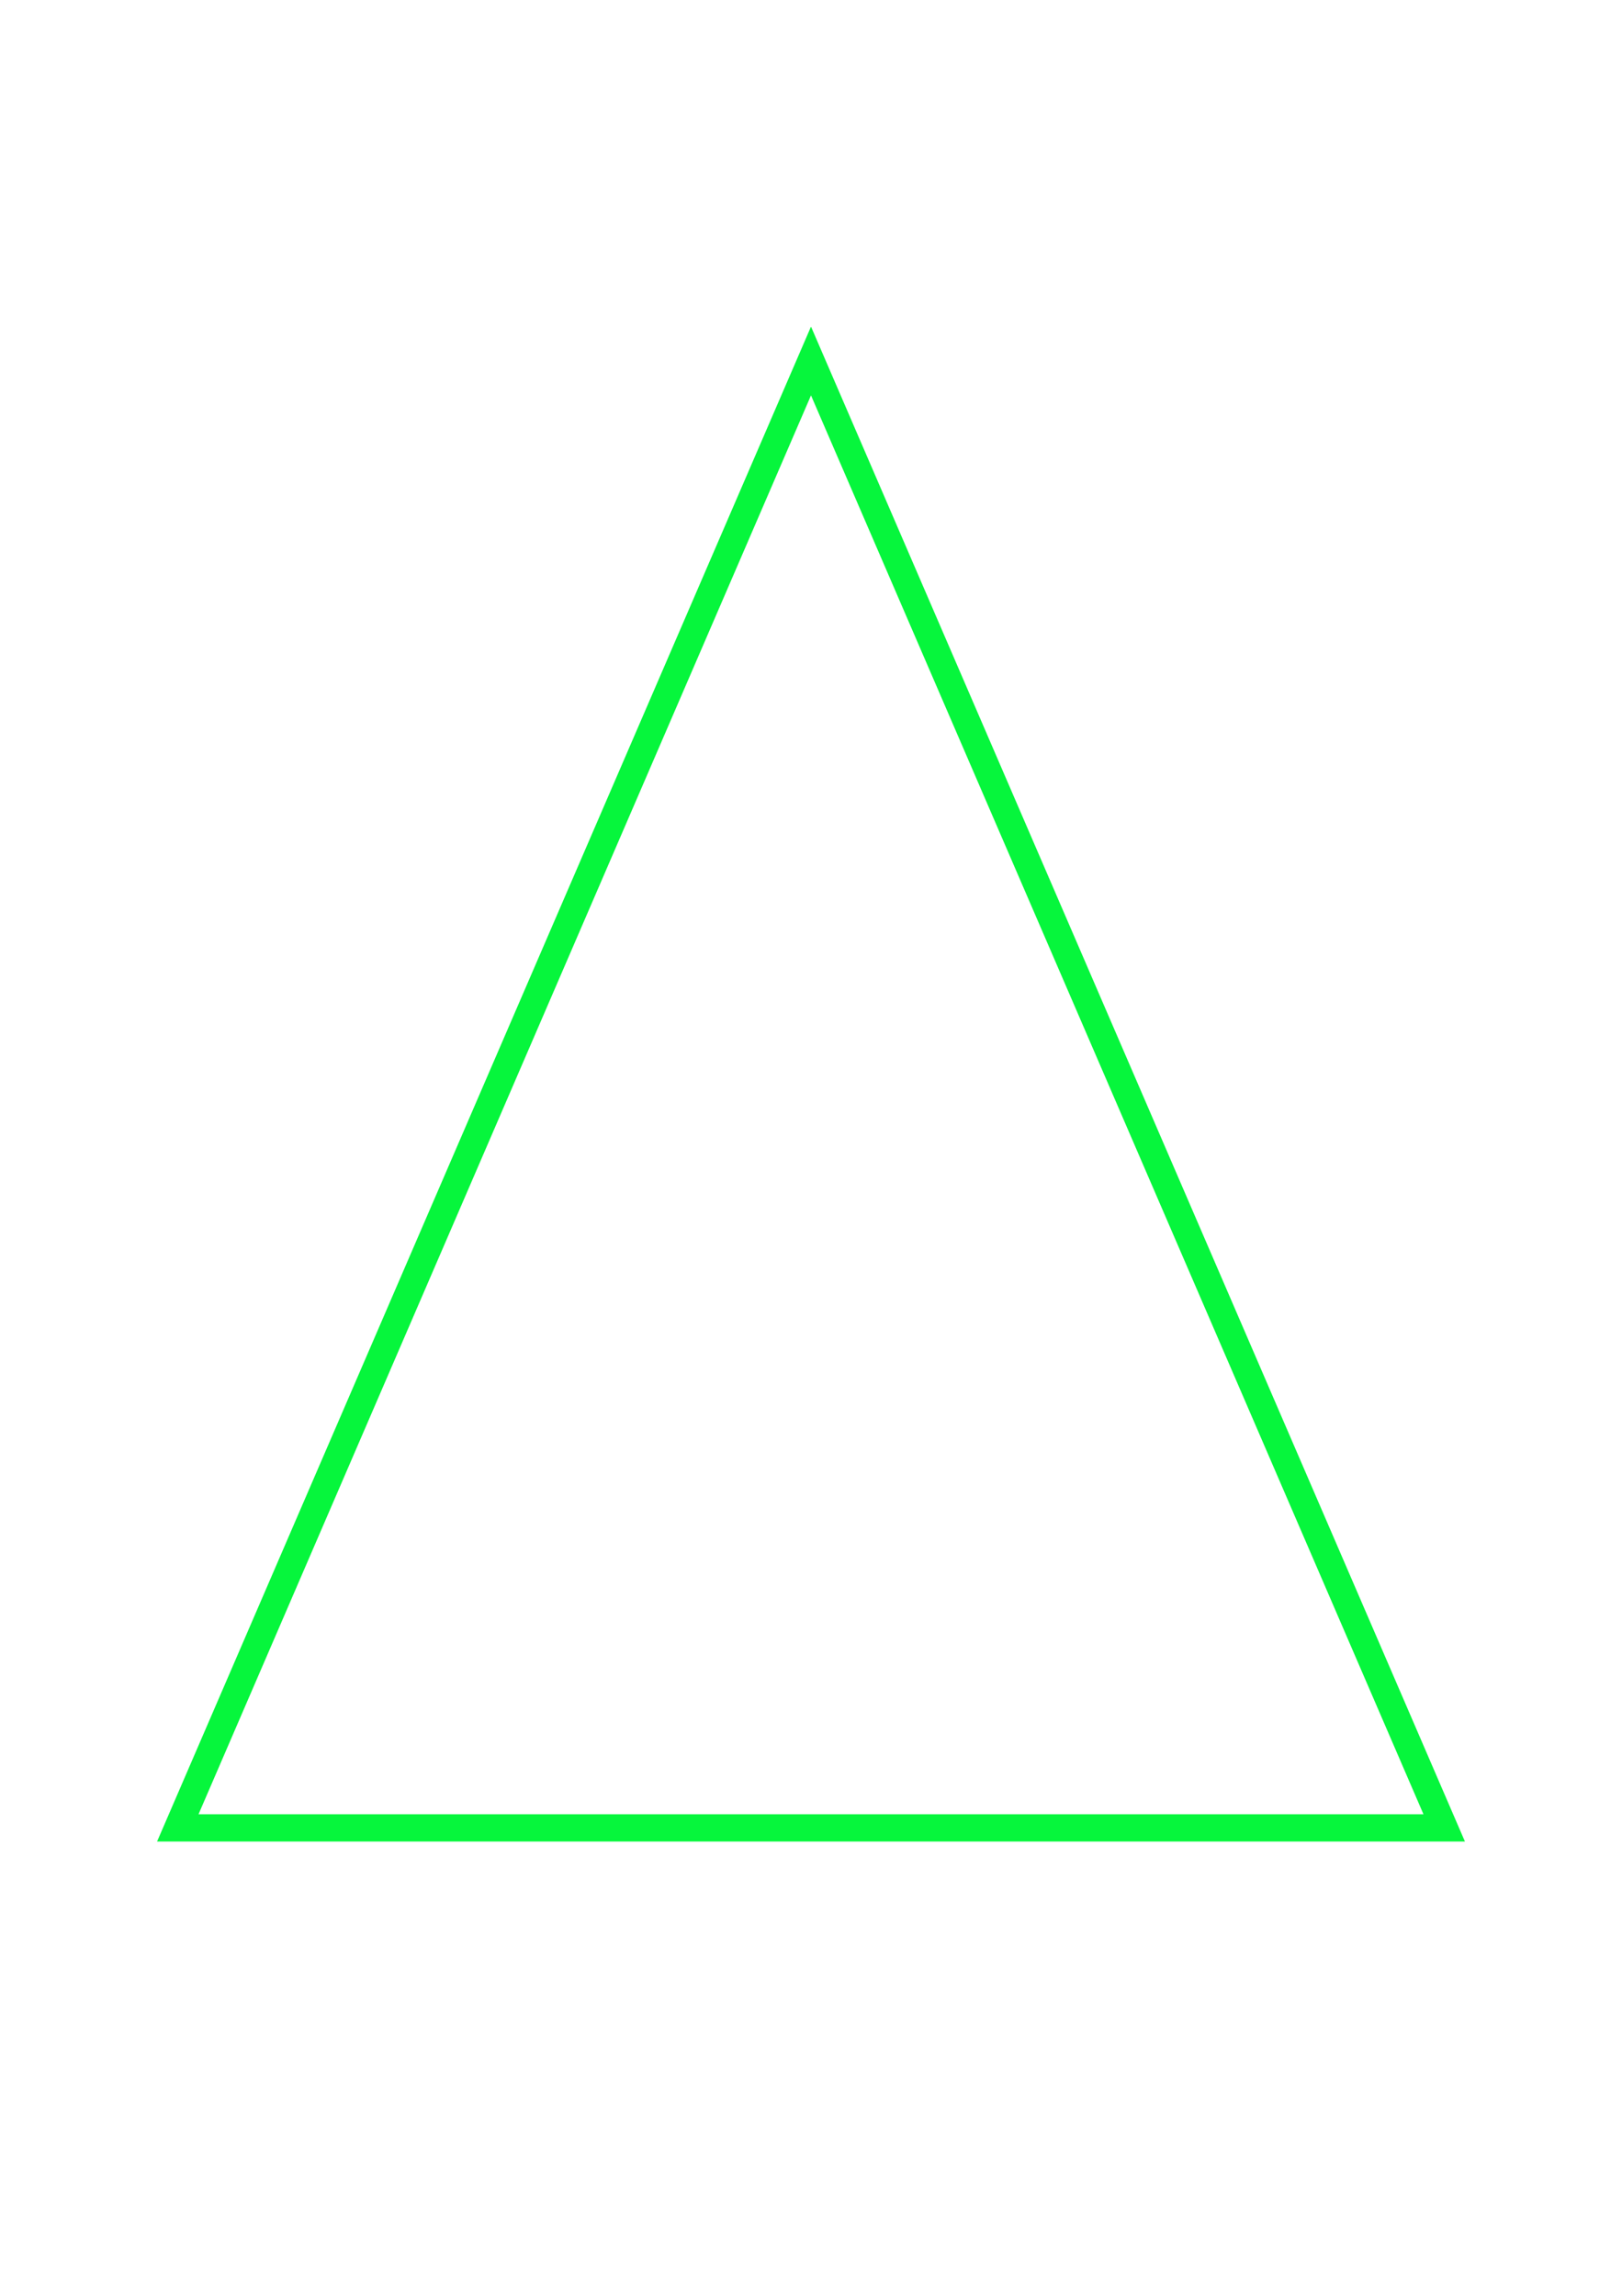 <?xml version="1.0" encoding="UTF-8" standalone="no"?>
<!DOCTYPE svg PUBLIC "-//W3C//DTD SVG 1.1//EN" "http://www.w3.org/Graphics/SVG/1.1/DTD/svg11.dtd">
<svg version="1.1" xmlns="http://www.w3.org/2000/svg" xmlns:xlink="http://www.w3.org/1999/xlink" preserveAspectRatio="xMidYMid meet" viewBox="0 0 595 842" width="595" height="842"><defs><path d="M413.64 401.38L529.78 670.37L297.5 670.37L65.22 670.37L181.35 401.38L297.5 132.39L413.64 401.38Z" id="g84VFJPIh"></path></defs><g><g><g><g><use xlink:href="#g84VFJPIh" opacity="1" fill-opacity="0" stroke="#06f63c" stroke-width="10" stroke-opacity="1"></use></g></g></g></g></svg>